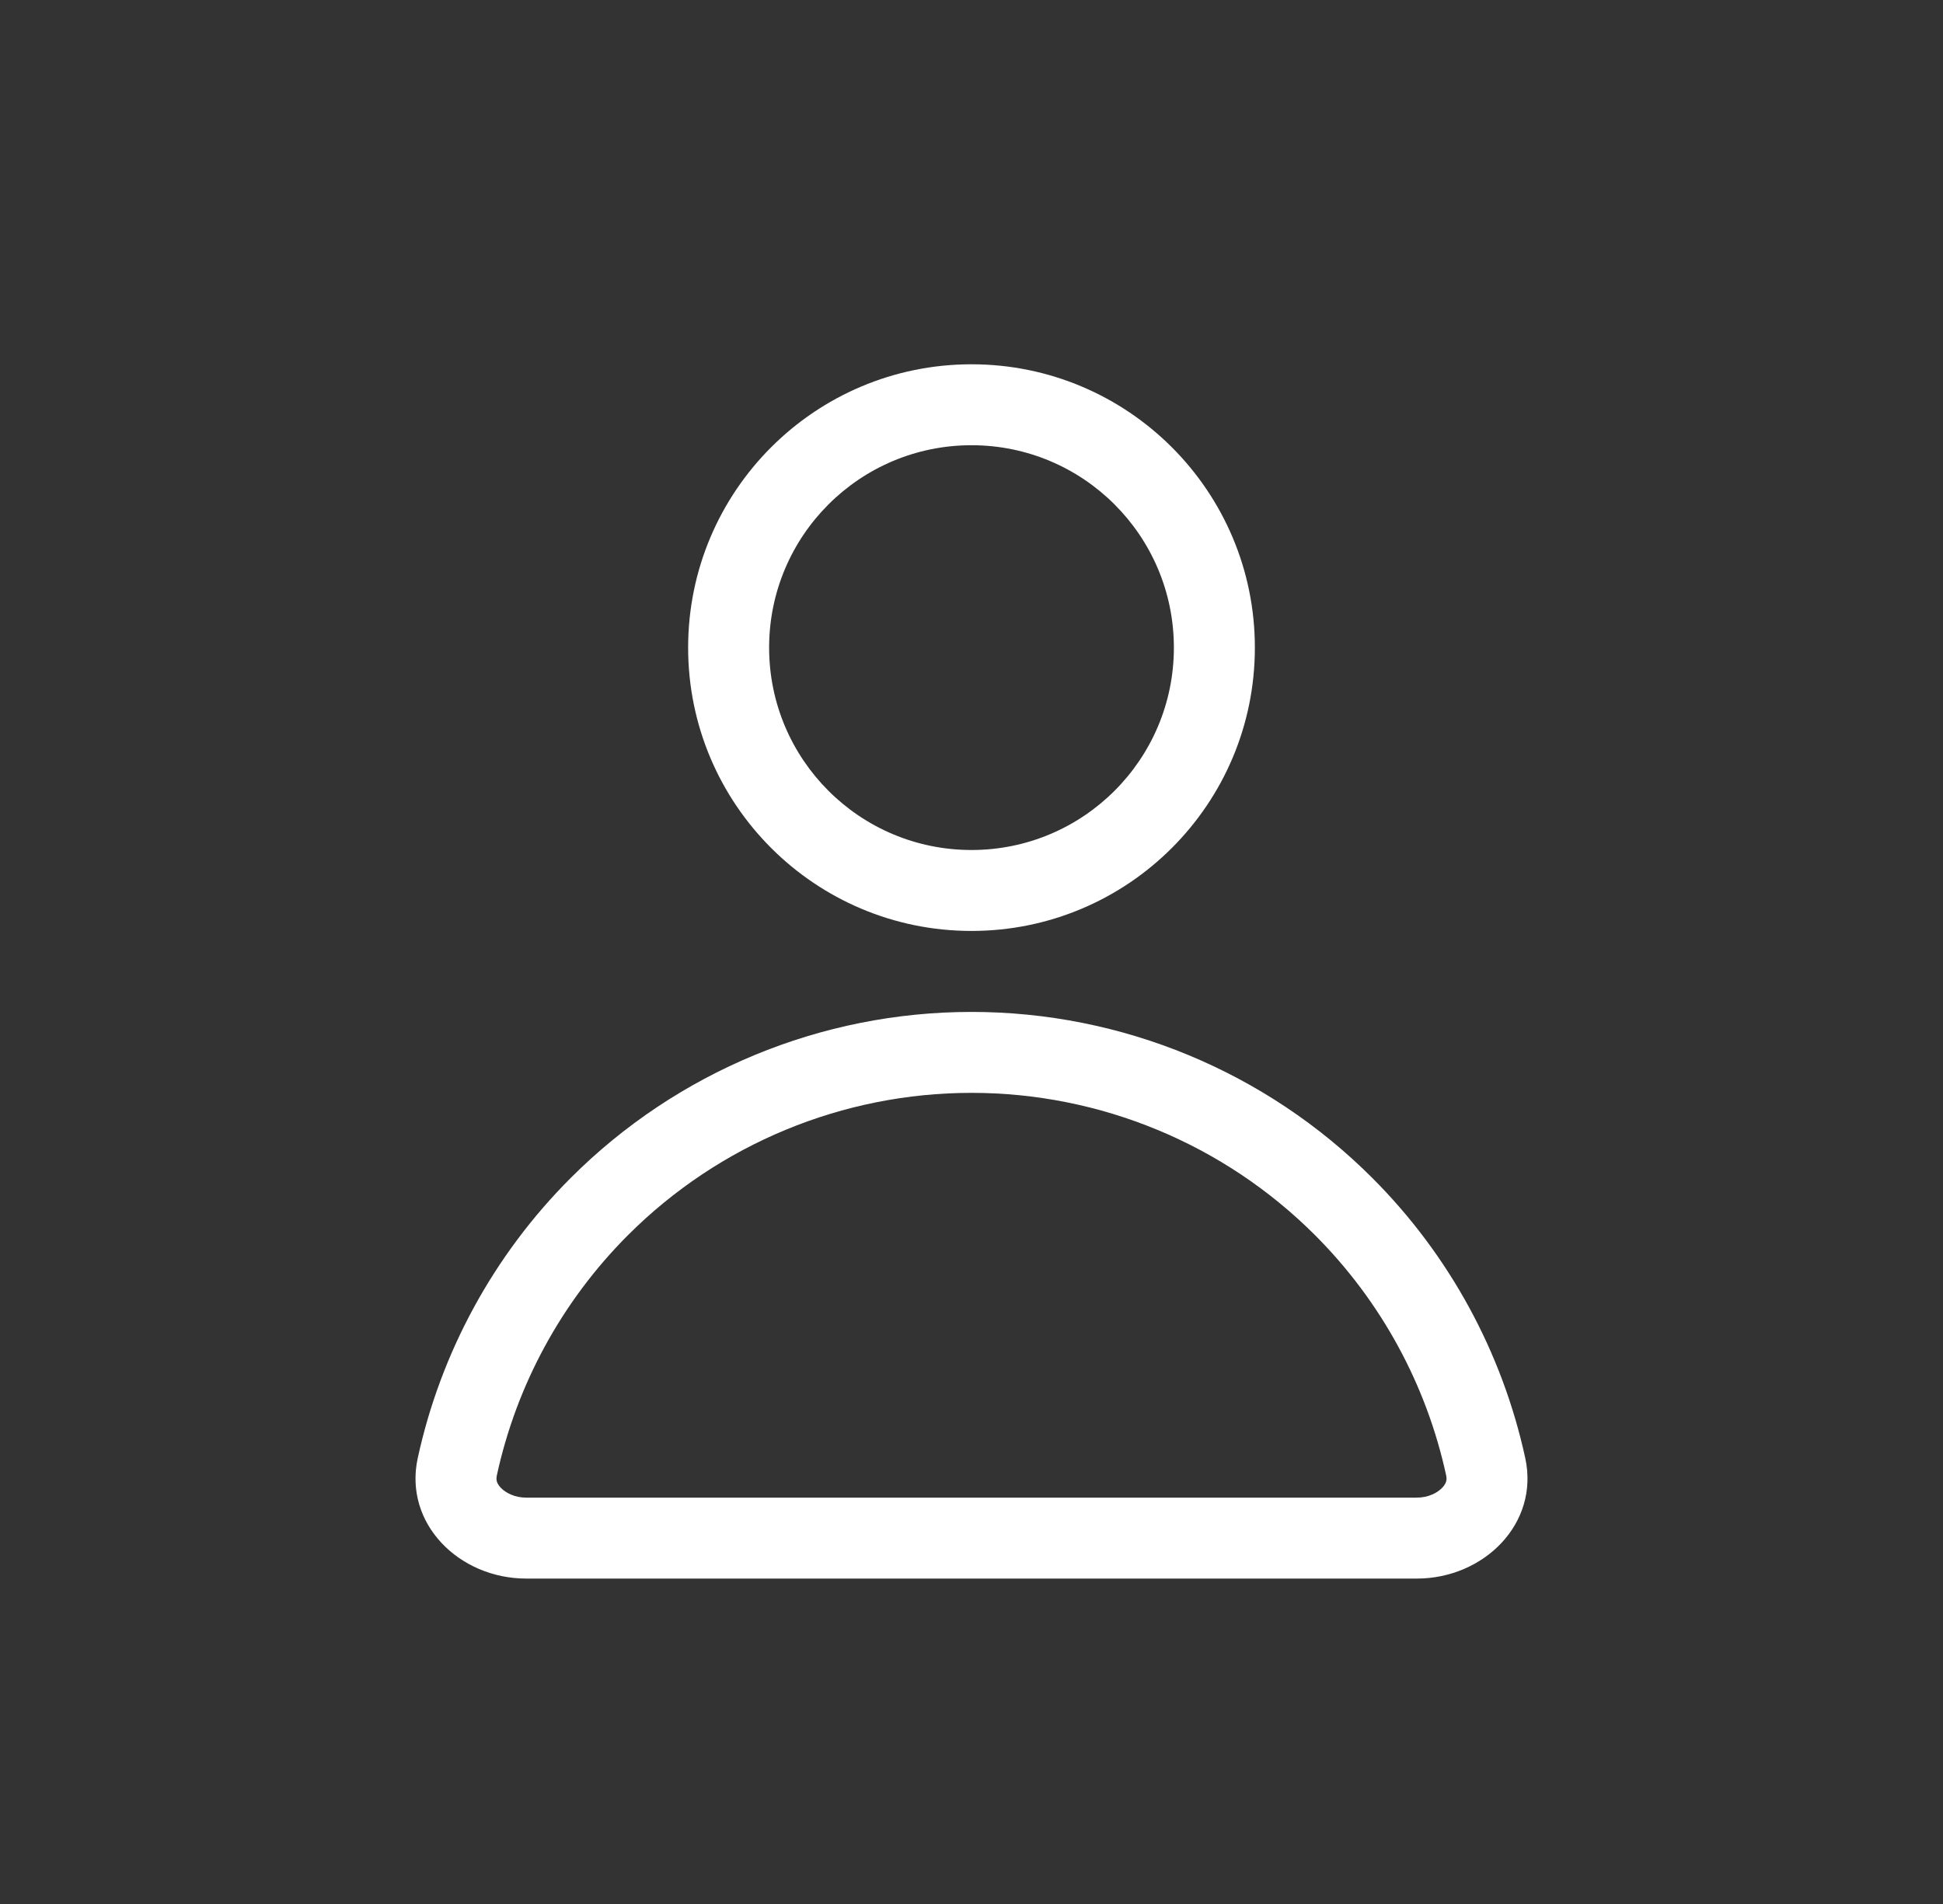 <svg width="50" height="49" viewBox="0 0 50 49" fill="none" xmlns="http://www.w3.org/2000/svg">
<rect x="0" y="0" width="50" height="49" fill="#333333" stroke="none"/>
<path fill-rule="evenodd" clip-rule="evenodd" d="M32.292 16.667C32.292 20.694 29.027 23.958 25 23.958C20.973 23.958 17.708 20.694 17.708 16.667C17.708 12.64 20.973 9.375 25 9.375C29.027 9.375 32.292 12.64 32.292 16.667ZM30.208 16.667C30.208 19.543 27.877 21.875 25 21.875C22.123 21.875 19.792 19.543 19.792 16.667C19.792 13.79 22.123 11.458 25 11.458C27.877 11.458 30.208 13.79 30.208 16.667Z" fill="white"/>
<path fill-rule="evenodd" clip-rule="evenodd" d="M36.458 40.625C38.184 40.625 39.617 39.21 39.25 37.524C38.66 34.813 37.304 32.305 35.312 30.313C32.577 27.578 28.868 26.042 25 26.042C21.132 26.042 17.423 27.578 14.688 30.313C12.696 32.305 11.34 34.813 10.75 37.524C10.383 39.21 11.816 40.625 13.542 40.625L36.458 40.625ZM33.839 31.786C35.546 33.493 36.709 35.644 37.214 37.967C37.231 38.045 37.224 38.094 37.214 38.127C37.202 38.166 37.176 38.221 37.117 38.284C36.993 38.416 36.759 38.542 36.458 38.542L13.542 38.542C13.241 38.542 13.007 38.416 12.883 38.284C12.824 38.221 12.798 38.166 12.786 38.127C12.776 38.094 12.769 38.045 12.786 37.967C13.291 35.644 14.454 33.493 16.161 31.786C18.505 29.442 21.685 28.125 25 28.125C28.315 28.125 31.495 29.442 33.839 31.786Z" fill="white"/>
</svg>
